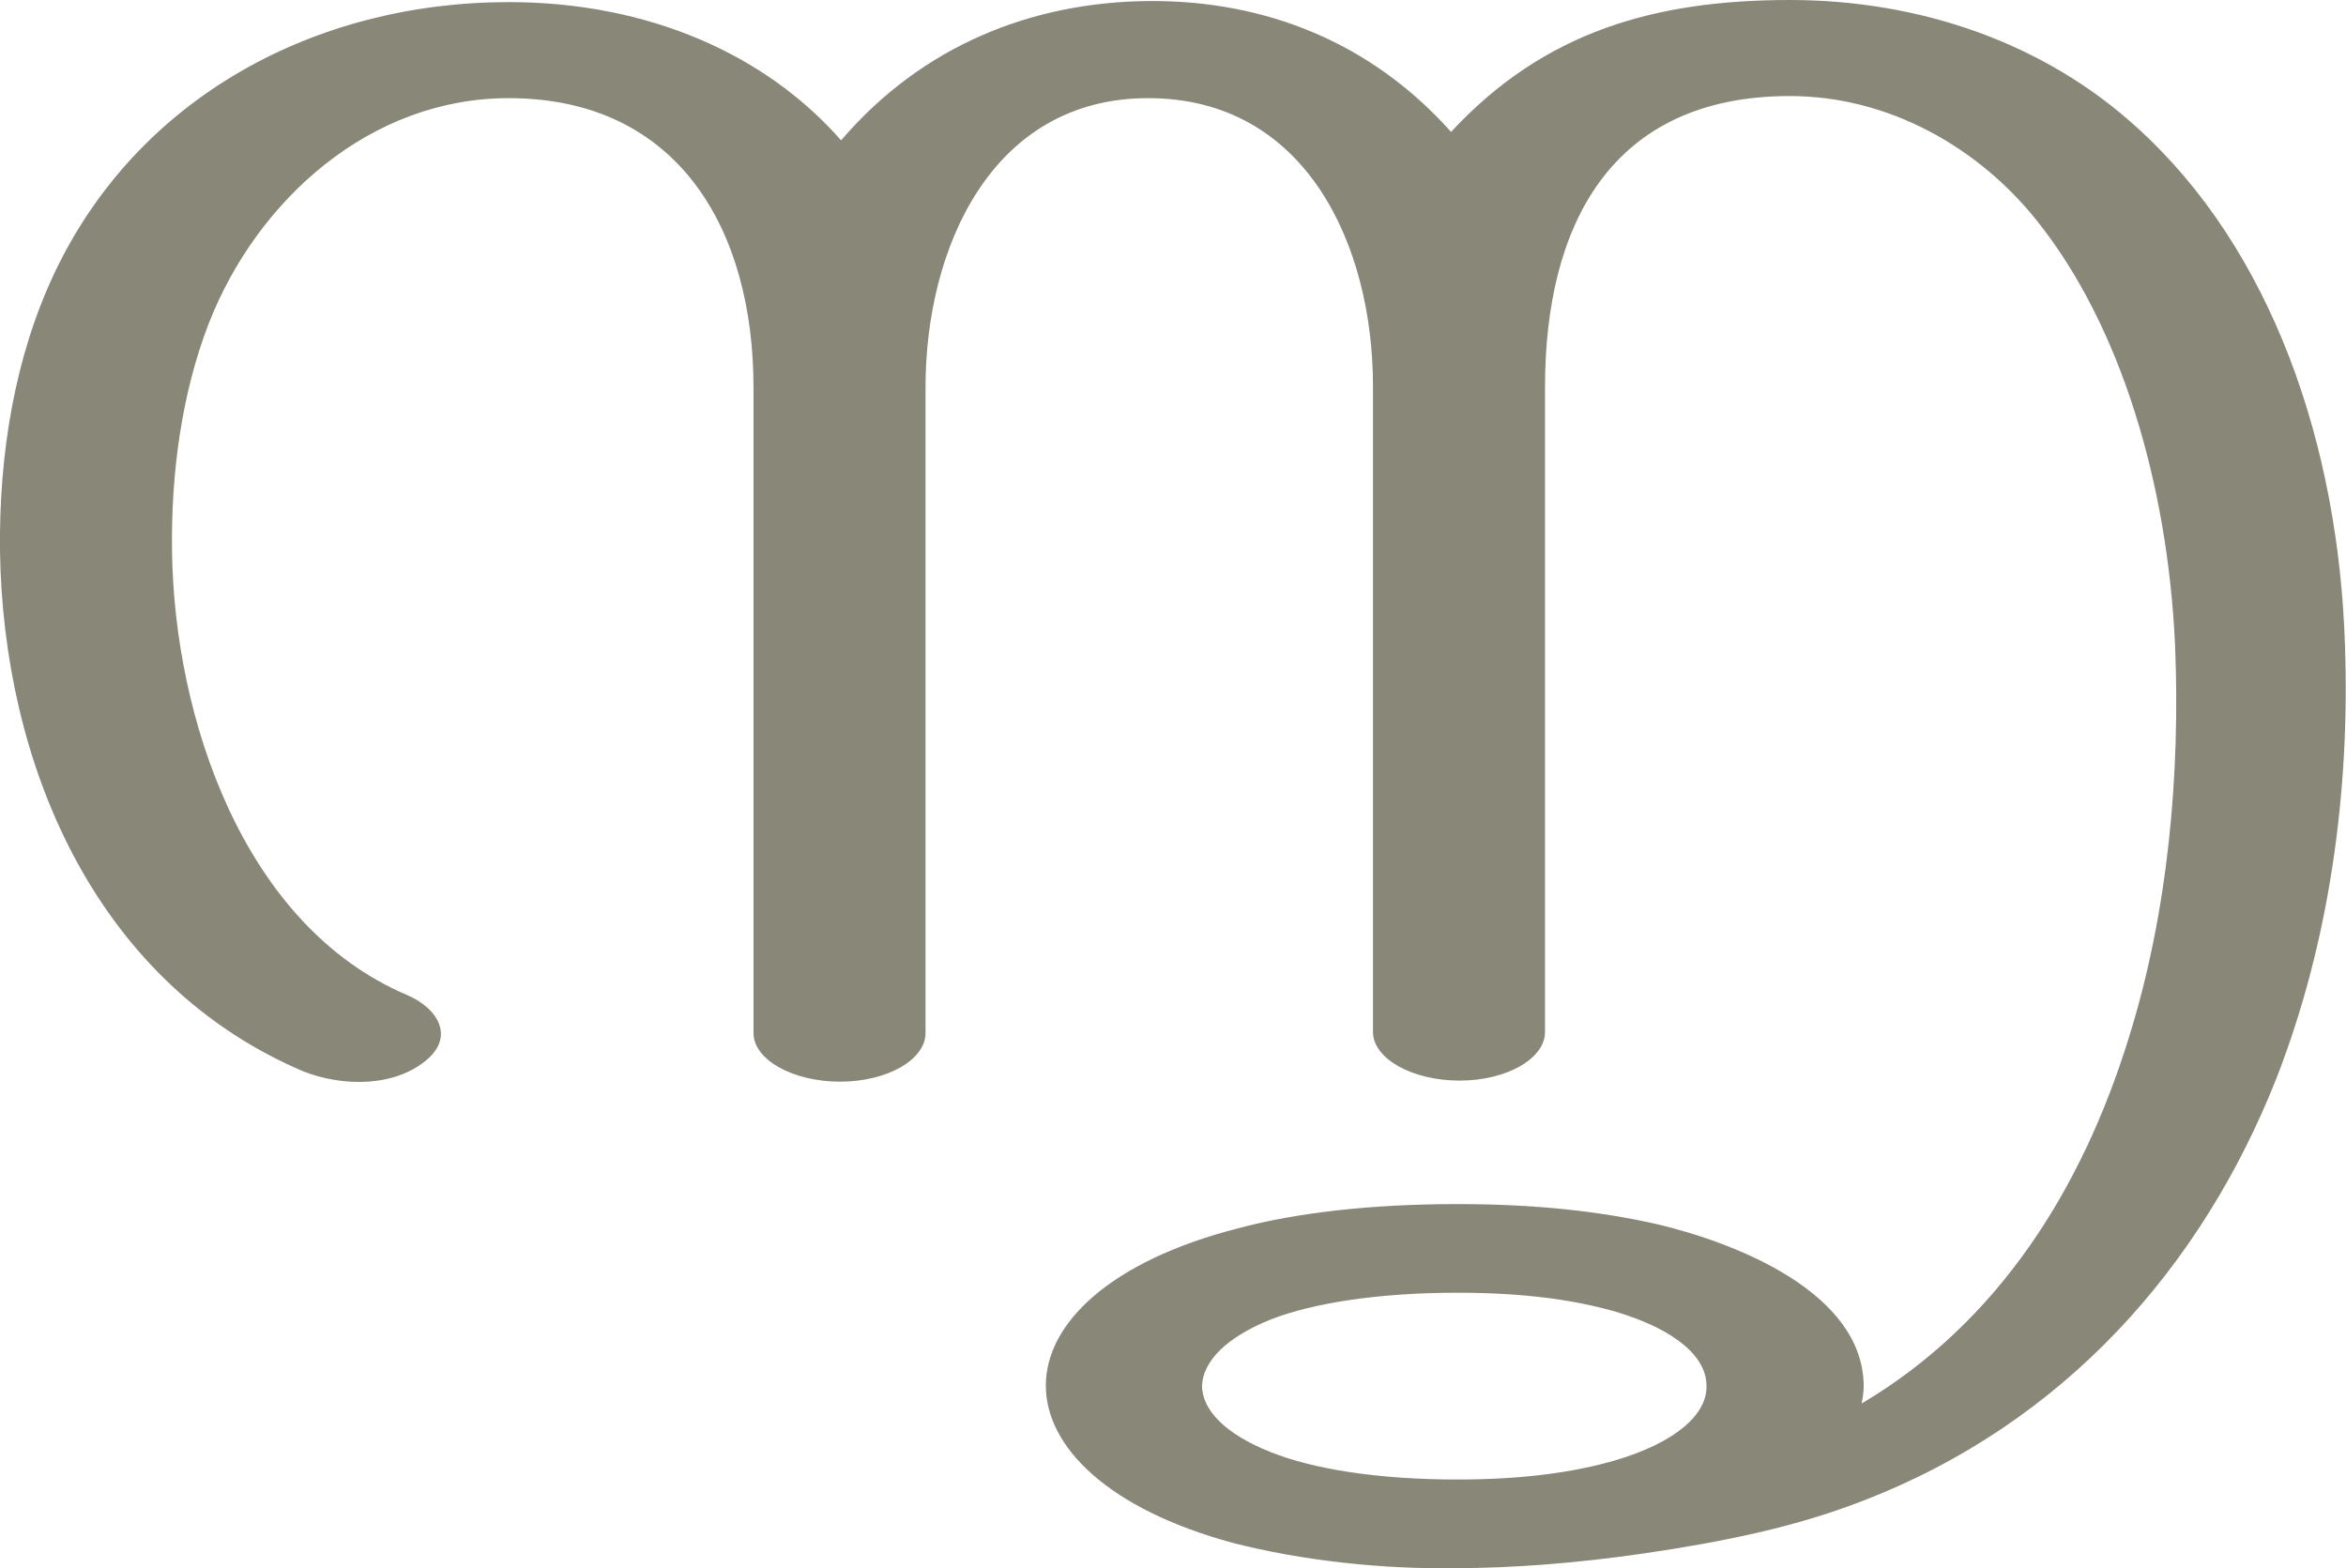 <?xml version="1.0" encoding="UTF-8"?>
<!DOCTYPE svg PUBLIC "-//W3C//DTD SVG 1.1//EN" "http://www.w3.org/Graphics/SVG/1.1/DTD/svg11.dtd">
<!-- Creator: CorelDRAW X8 -->
<svg xmlns="http://www.w3.org/2000/svg" xml:space="preserve" width="2223px" height="1486px" version="1.1" style="shape-rendering:geometricPrecision; text-rendering:geometricPrecision; image-rendering:optimizeQuality; fill-rule:evenodd; clip-rule:evenodd"
viewBox="0 0 2223 1486"
 xmlns:xlink="http://www.w3.org/1999/xlink">
 <defs>
  <style type="text/css">
   <![CDATA[
    .fil0 {fill:#898778;fill-rule:nonzero}
   ]]>
  </style>
 </defs>
 <g id="Layer_x0020_1">
  <path class="fil0" d="M1381 1225c-76,0 -137,10 -176,25 -43,17 -65,40 -66,63 0,23 22,46 65,63 40,16 101,26 177,26 63,0 111,-7 149,-18 58,-17 88,-44 87,-71 0,-27 -29,-53 -86,-70 -38,-11 -86,-18 -150,-18zm83 -858l0 611c0,25 -36,46 -81,46 -45,0 -82,-21 -82,-46l0 -612c0,-133 -63,-273 -213,-273 -149,0 -211,143 -211,274l0 612c0,25 -36,46 -81,46 -45,0 -82,-21 -82,-46l0 -612c0,-149 -71,-274 -232,-274 -131,0 -238,96 -284,213 -26,67 -36,143 -35,216 2,157 67,355 223,421 30,13 46,41 15,64 -33,25 -85,22 -121,5 -192,-86 -277,-290 -280,-490 -1,-92 14,-183 51,-262 79,-168 248,-258 431,-258 133,0 244,50 315,131 77,-90 181,-131 291,-132 112,-1 212,40 287,124 88,-95 193,-125 321,-125 124,0 241,41 328,120 129,116 192,302 198,491 5,140 -15,283 -65,411 -70,177 -200,327 -394,401 -62,24 -130,38 -205,49 -62,9 -123,14 -180,14 -68,1 -144,-7 -210,-24 -118,-32 -177,-91 -177,-149 0,-59 61,-118 182,-149 56,-15 127,-23 208,-23 75,0 136,7 189,19 76,18 195,65 196,153 0,6 -1,12 -2,17 130,-77 209,-204 253,-346 38,-121 49,-253 44,-373 -7,-152 -51,-302 -131,-402 -55,-69 -140,-118 -234,-118 -170,0 -232,123 -232,276z"/>
 </g>
</svg>
